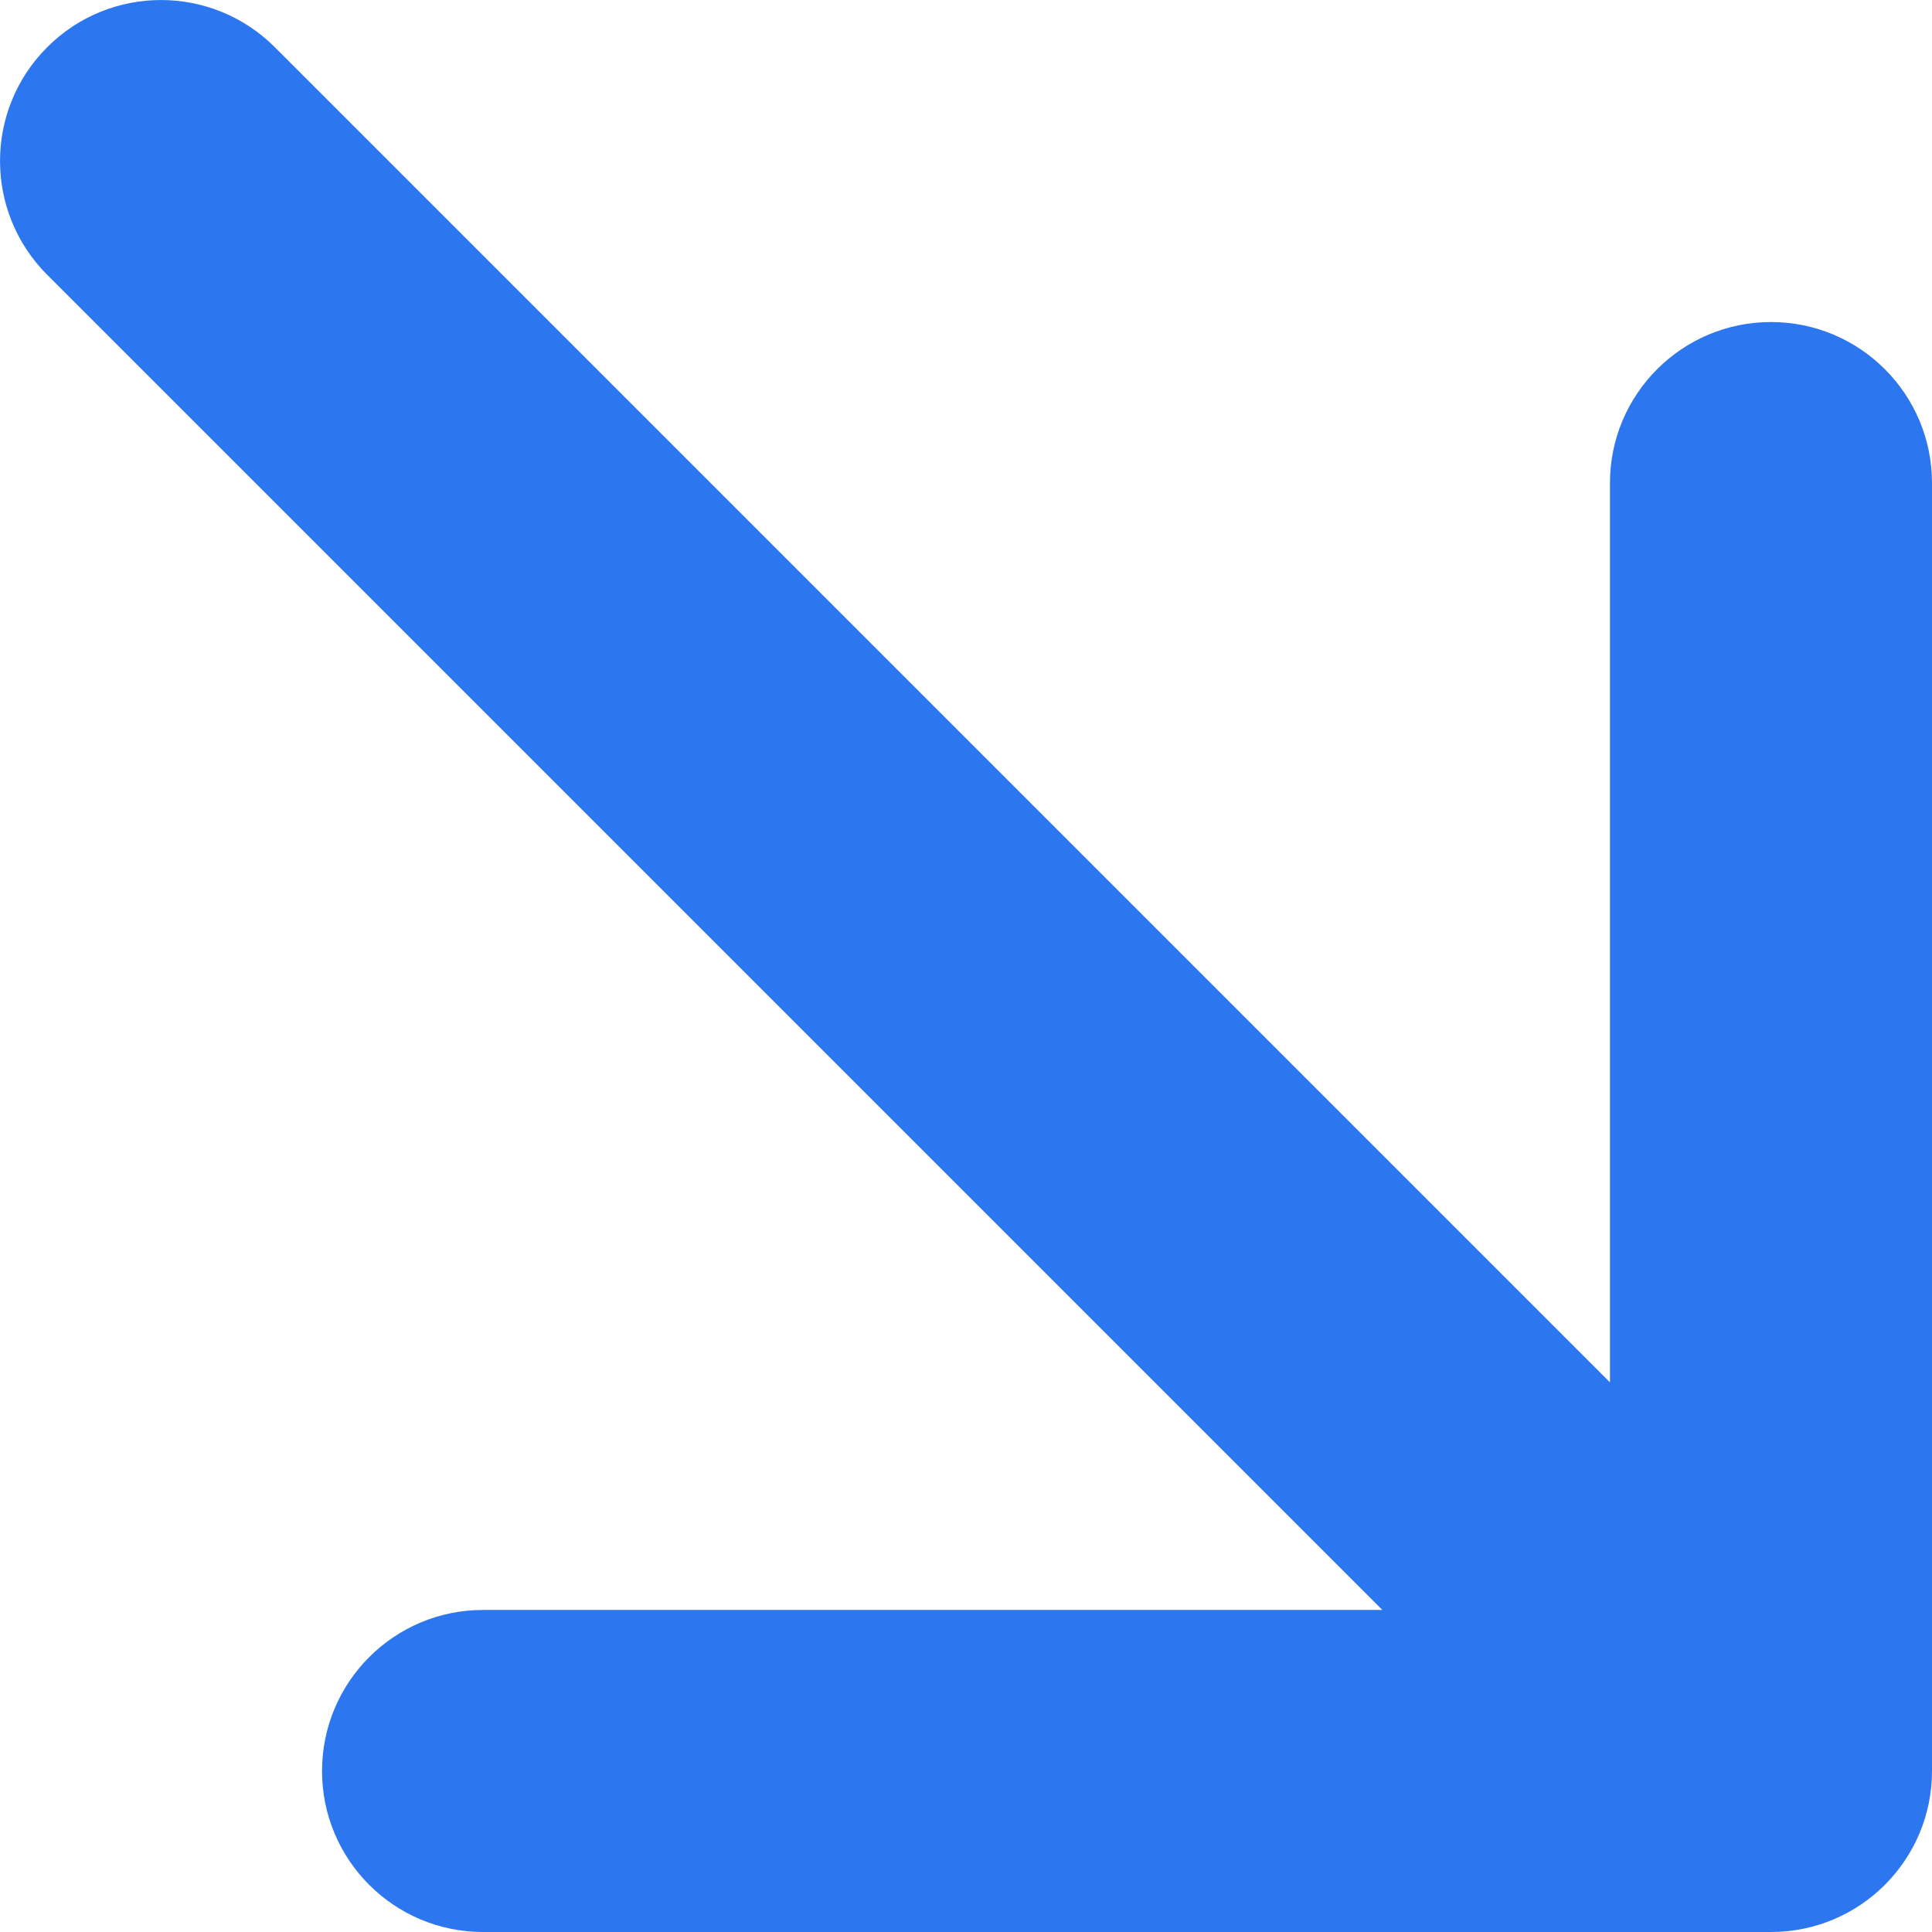 <?xml version="1.0" encoding="UTF-8"?> <svg xmlns="http://www.w3.org/2000/svg" width="16" height="16" viewBox="0 0 16 16" fill="none"> <path d="M0.391 0.391C0.911 -0.13 1.755 -0.13 2.276 0.391L13.333 11.448L13.333 4C13.333 3.264 13.93 2.667 14.667 2.667C15.403 2.667 16 3.264 16 4L16 14.667C16 15.403 15.403 16 14.667 16H4C3.264 16 2.667 15.403 2.667 14.667C2.667 13.93 3.264 13.333 4 13.333H11.448L0.391 2.276C-0.13 1.755 -0.13 0.911 0.391 0.391Z" fill="#2C76EF"></path> </svg> 